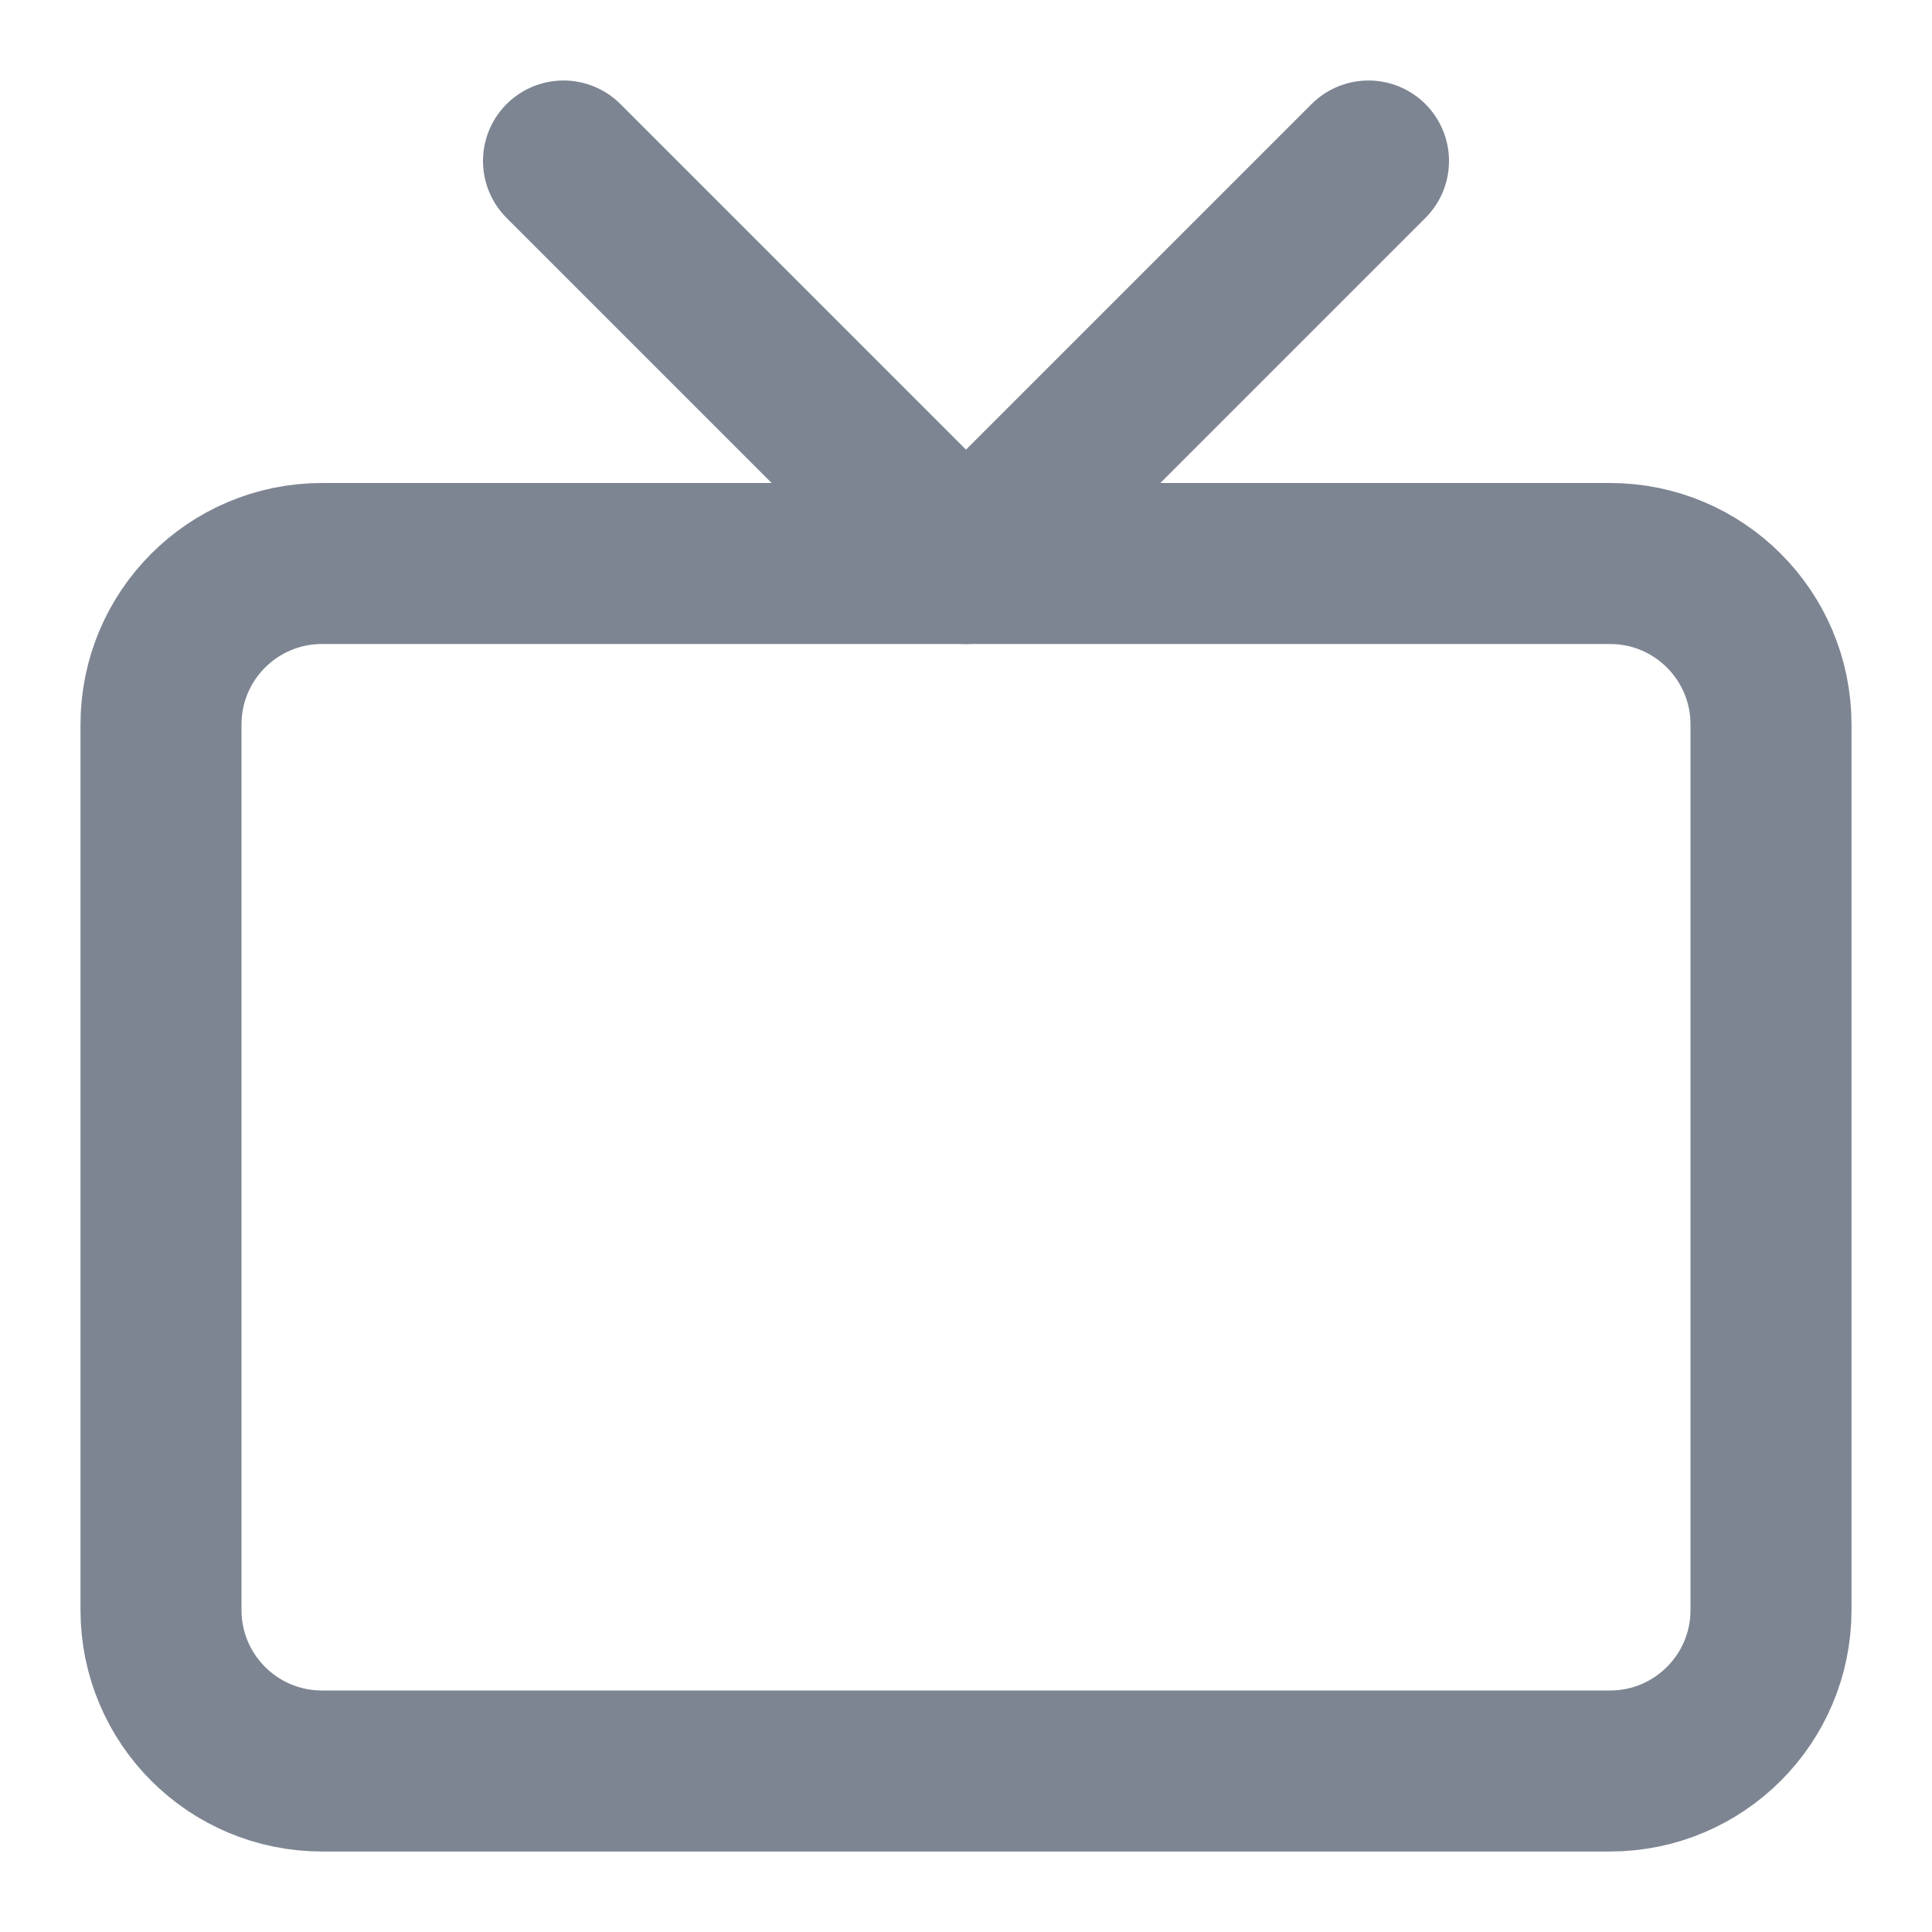 <svg width="24" height="24" viewBox="0 0 24 24" fill="none" xmlns="http://www.w3.org/2000/svg">
<path d="M20 7H4C2.895 7 2 7.895 2 9V20C2 21.105 2.895 22 4 22H20C21.105 22 22 21.105 22 20V9C22 7.895 21.105 7 20 7Z" stroke="#7D8592" stroke-width="2" stroke-linecap="round" stroke-linejoin="round"/>
<path d="M17 2L12 7L7 2" stroke="#7D8592" stroke-width="2" stroke-linecap="round" stroke-linejoin="round"/>
</svg>

